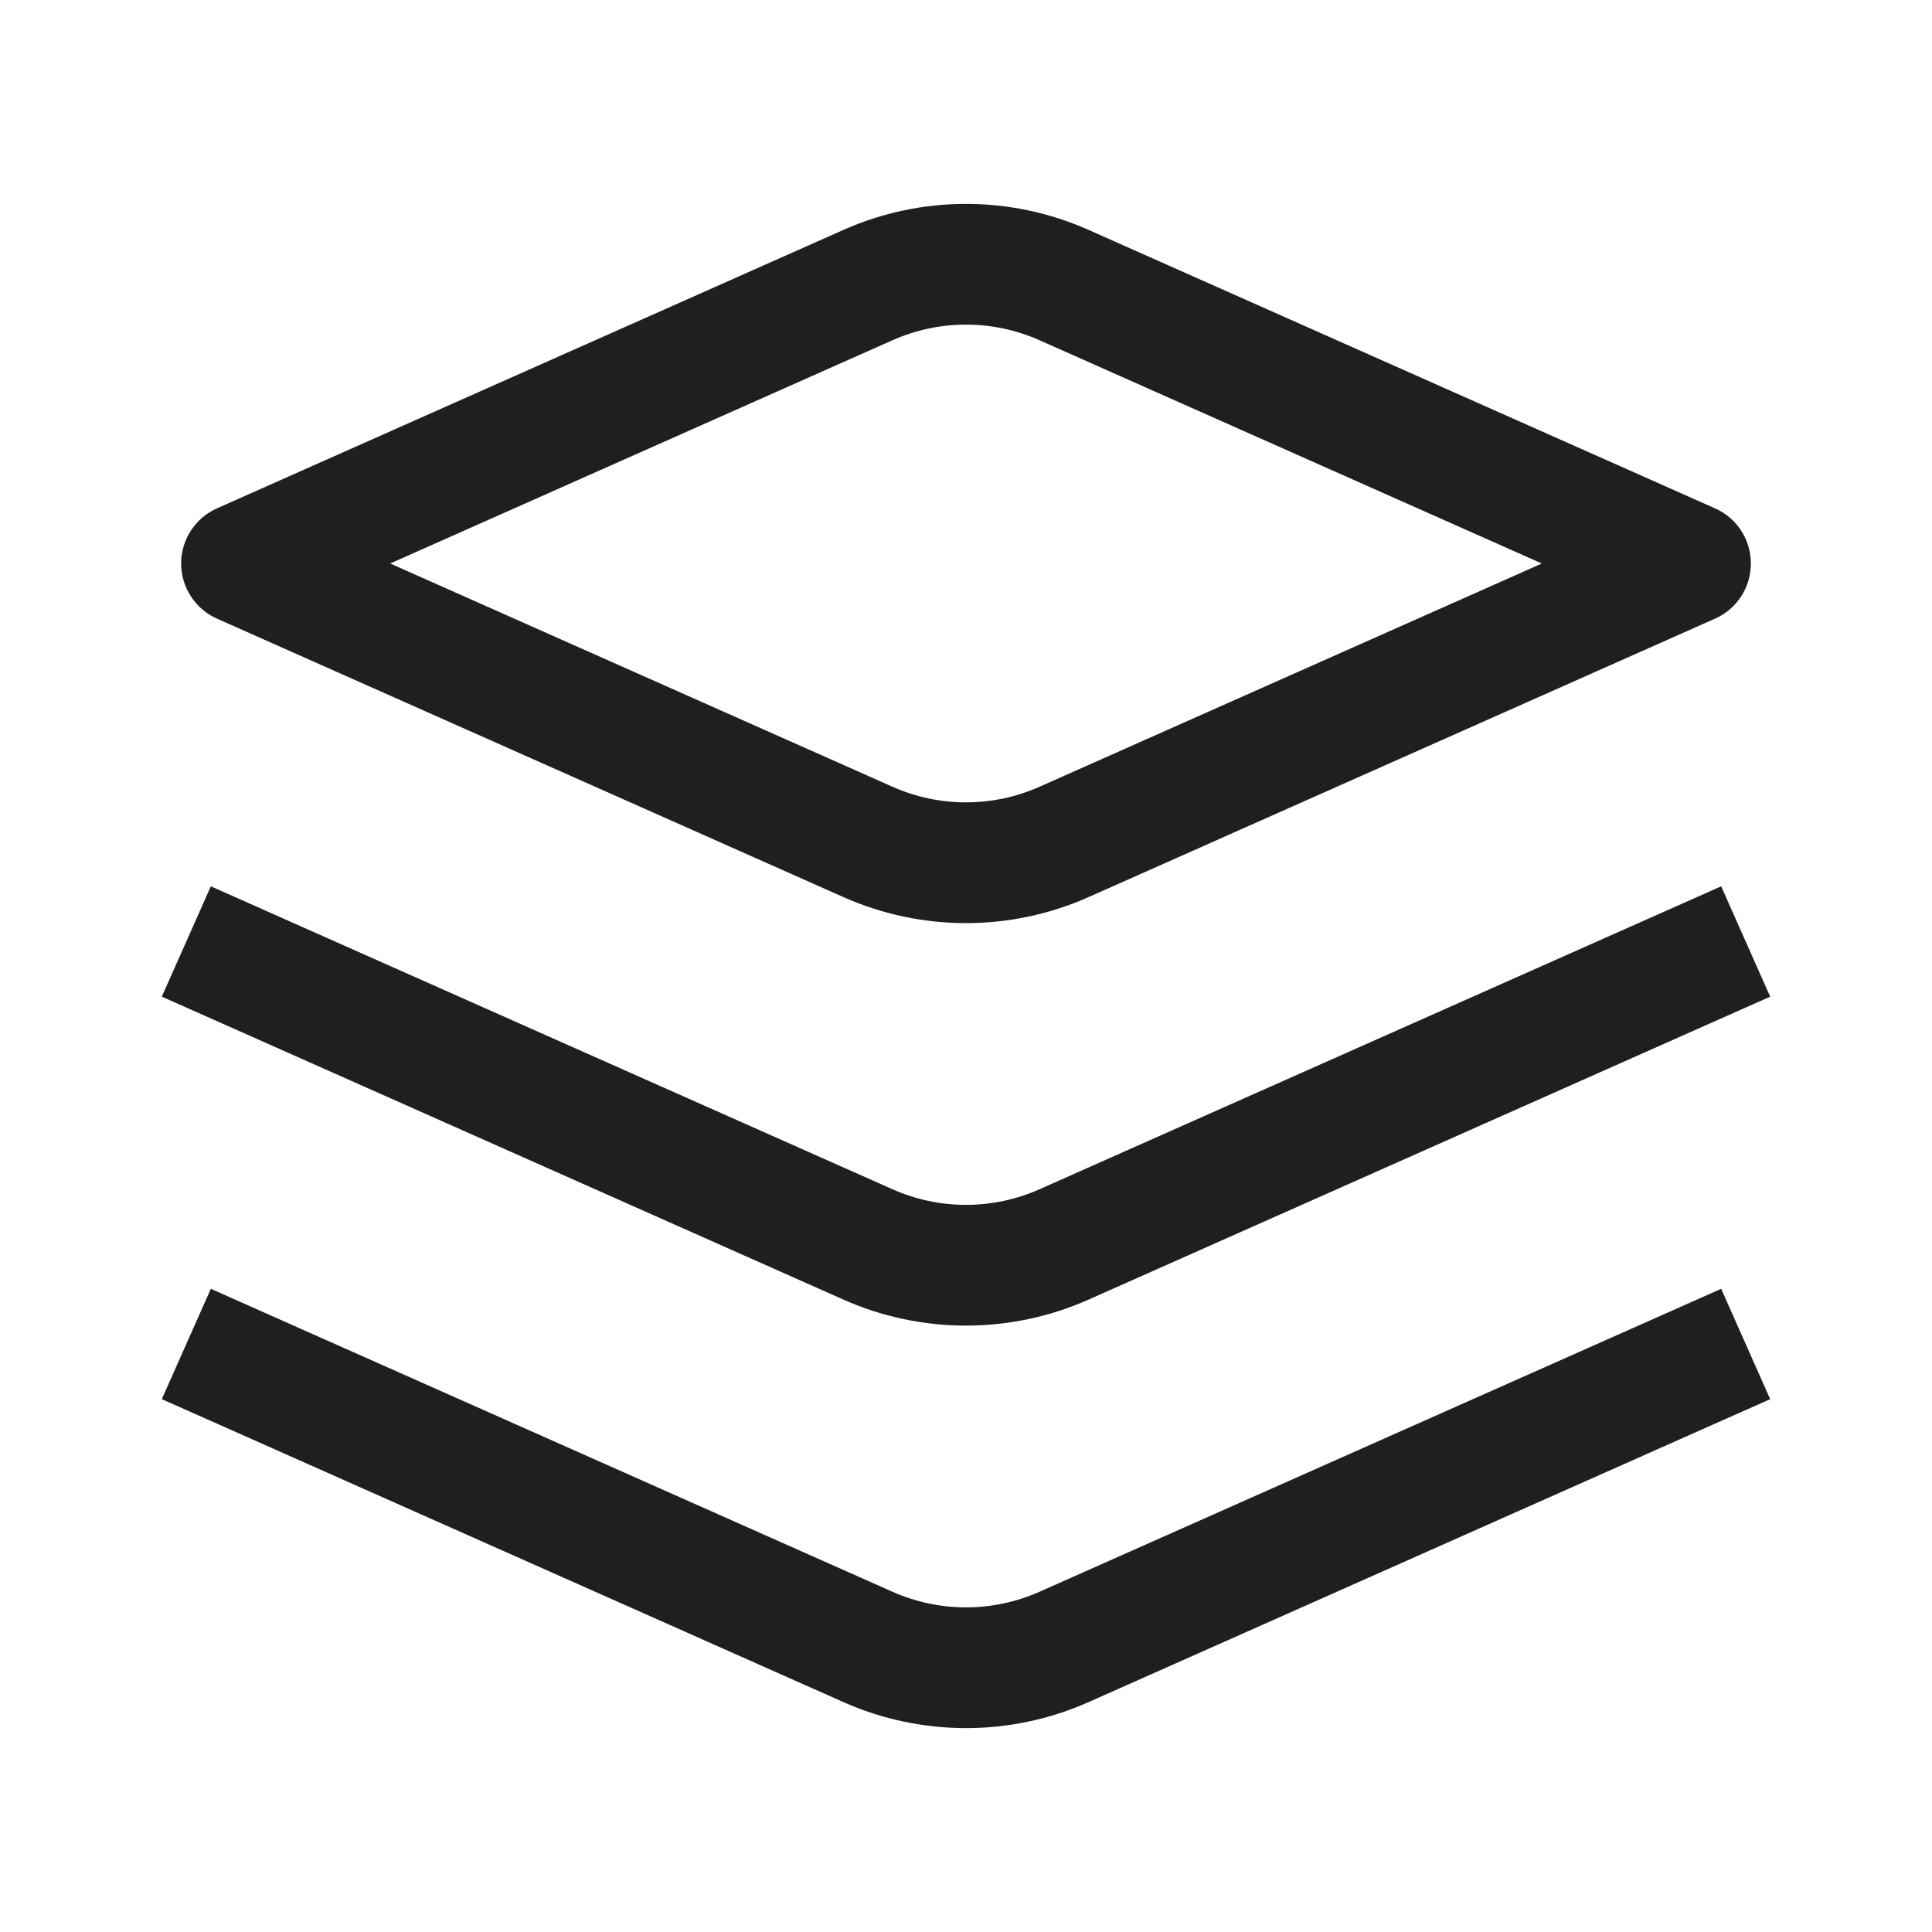 <svg width="24" height="24" viewBox="0 0 24 24" fill="none" xmlns="http://www.w3.org/2000/svg">
<path fill-rule="evenodd" clip-rule="evenodd" d="M10.477 2.856C11.447 2.425 12.553 2.425 13.523 2.856L21.305 6.315C21.576 6.435 21.75 6.704 21.75 7C21.75 7.296 21.576 7.565 21.305 7.685L13.523 11.144C12.553 11.575 11.447 11.575 10.477 11.144L2.695 7.685C2.425 7.565 2.25 7.296 2.25 7C2.25 6.704 2.425 6.435 2.695 6.315L10.477 2.856ZM12.914 4.227C12.332 3.968 11.668 3.968 11.086 4.227L4.847 7L11.086 9.773C11.668 10.032 12.332 10.032 12.914 9.773L19.153 7L12.914 4.227ZM2.619 16.01L3.305 16.315L11.086 19.773C11.668 20.032 12.332 20.032 12.914 19.773L20.695 16.315L21.381 16.01L21.99 17.381L21.305 17.685L13.523 21.144C12.553 21.575 11.447 21.575 10.477 21.144L2.695 17.685L2.01 17.381L2.619 16.01ZM3.305 11.315L2.619 11.01L2.01 12.381L2.695 12.685L10.477 16.144C11.447 16.575 12.553 16.575 13.523 16.144L21.305 12.685L21.99 12.381L21.381 11.01L20.695 11.315L12.914 14.773C12.332 15.032 11.668 15.032 11.086 14.773L3.305 11.315Z" fill="#1F1F1F"/>
</svg>
